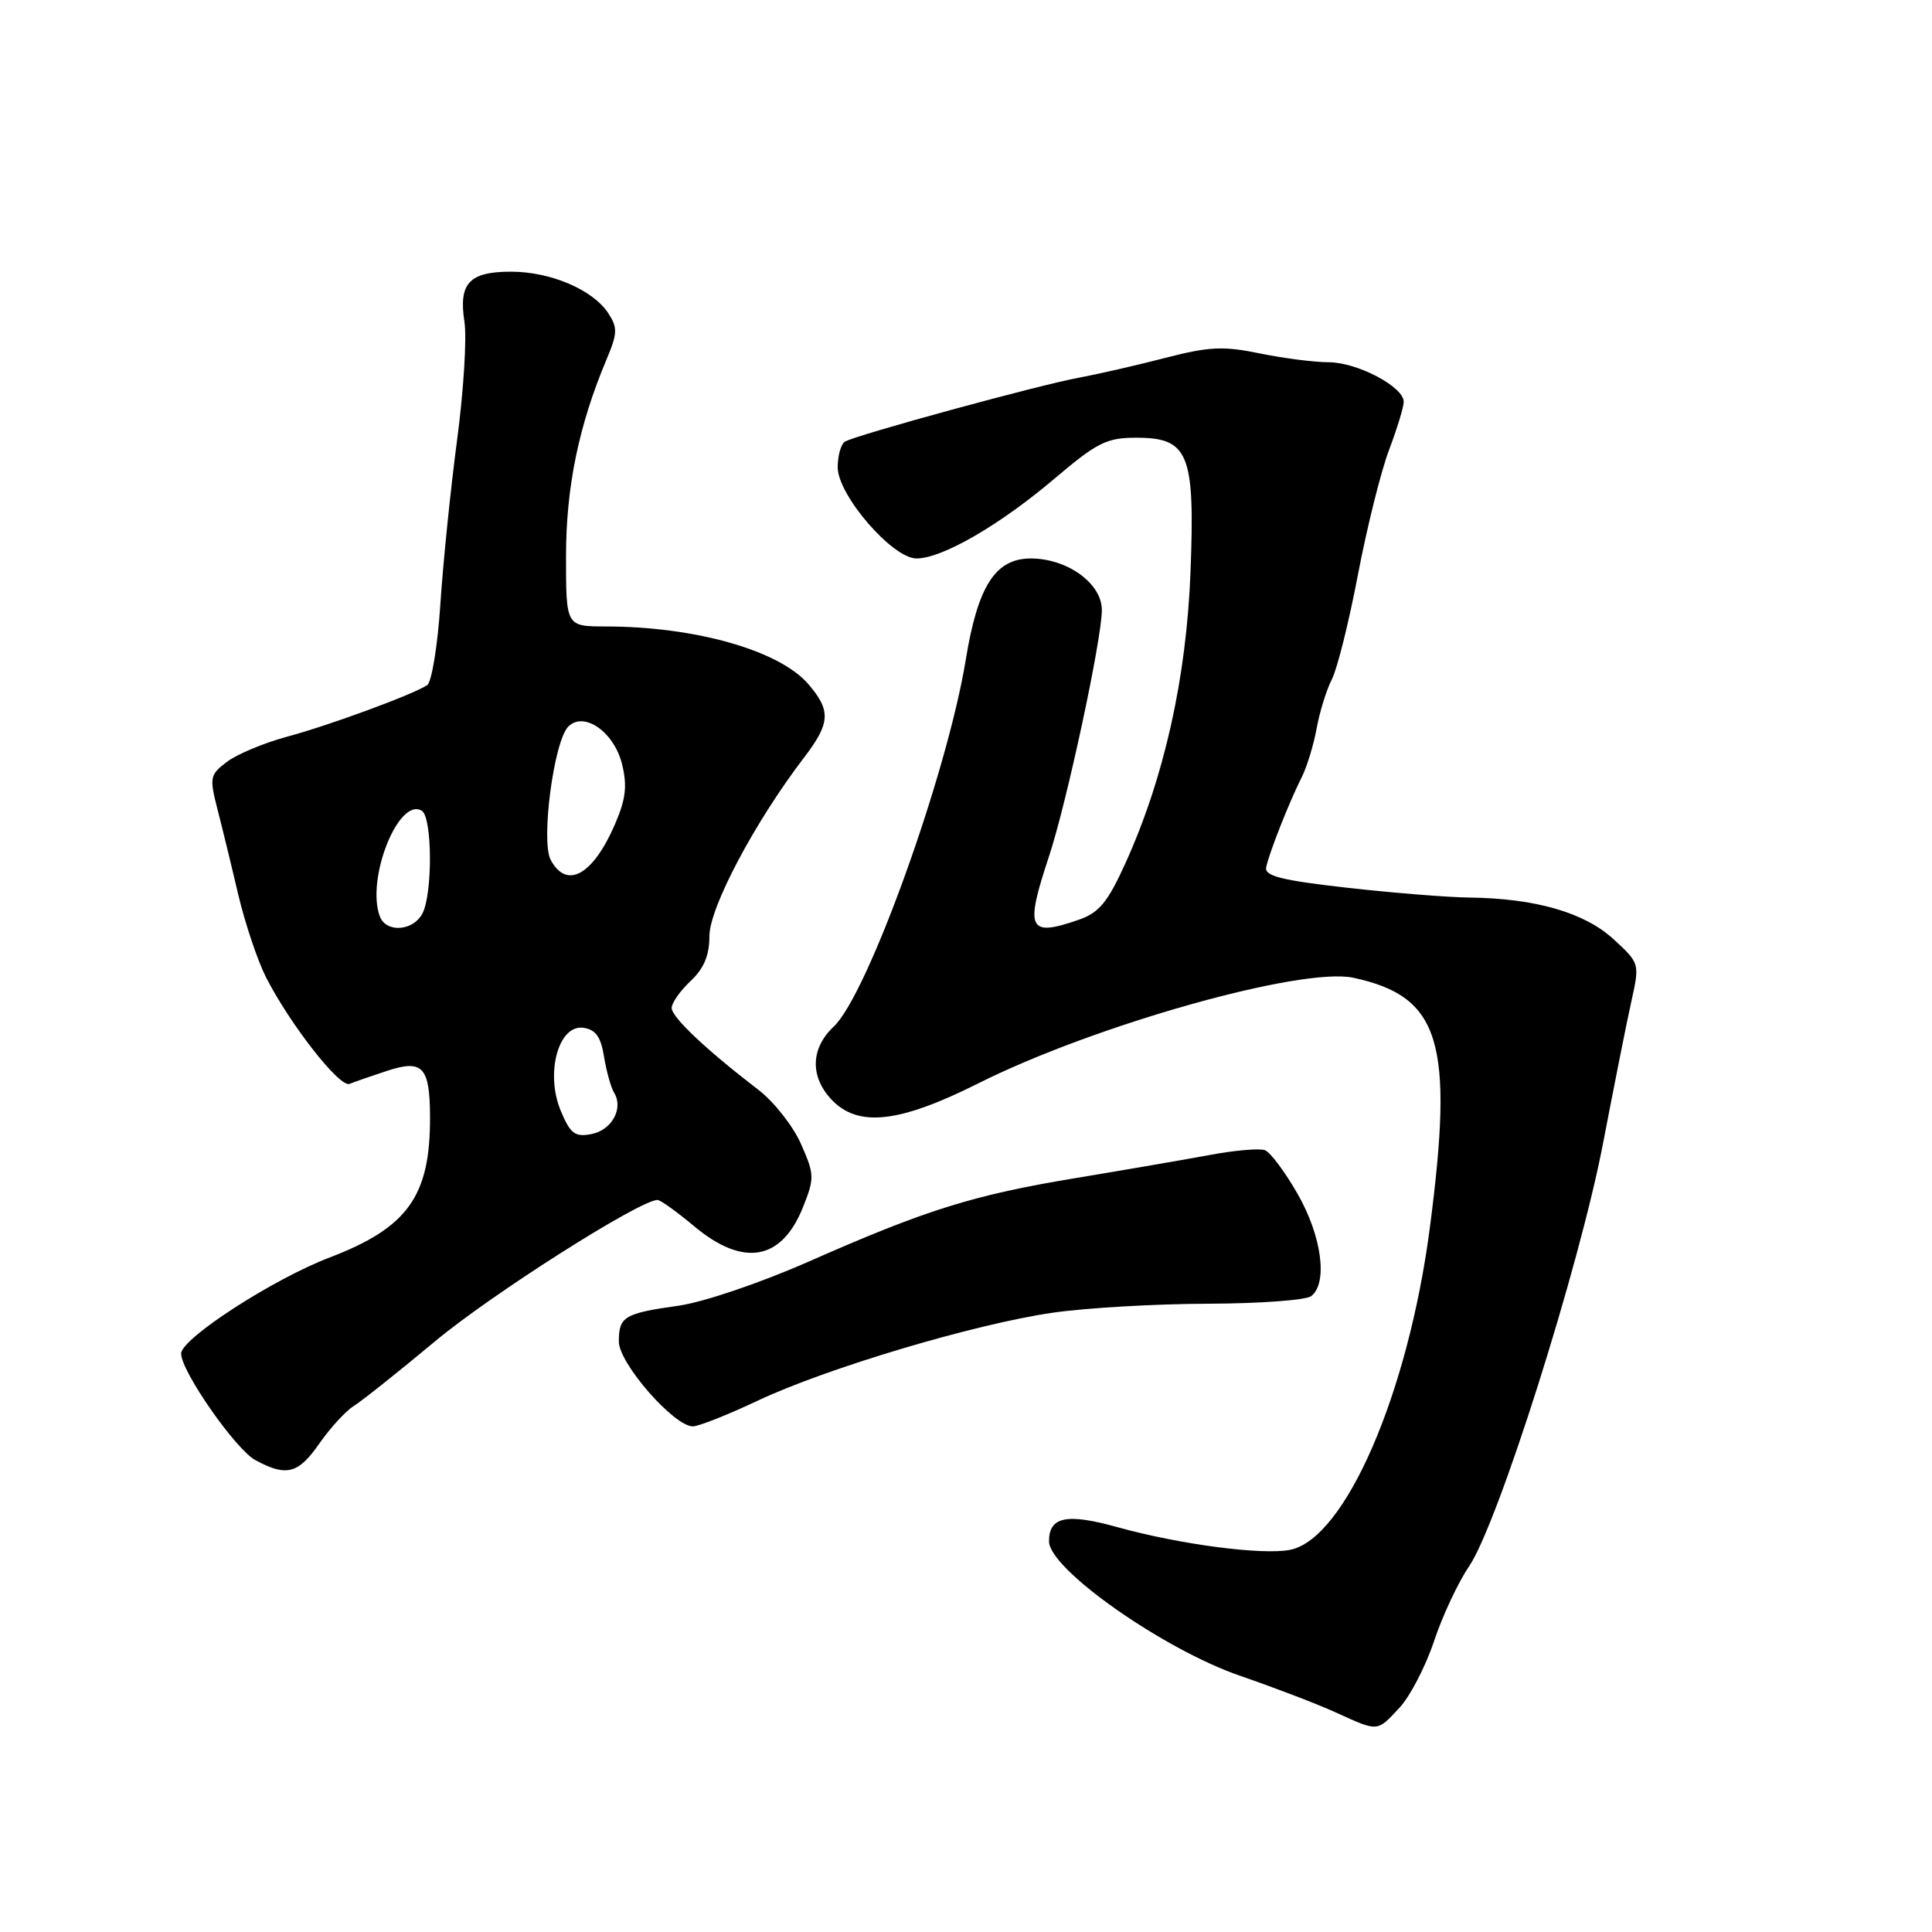 <?xml version="1.0" encoding="UTF-8" standalone="no"?>
<!DOCTYPE svg PUBLIC "-//W3C//DTD SVG 1.1//EN" "http://www.w3.org/Graphics/SVG/1.1/DTD/svg11.dtd" >
<svg xmlns="http://www.w3.org/2000/svg" xmlns:xlink="http://www.w3.org/1999/xlink" version="1.1" viewBox="0 0 256 256">
 <g >
 <path fill="currentColor"
d=" M 185.46 226.26 C 186.85 224.76 188.90 220.81 190.01 217.48 C 191.11 214.16 193.20 209.69 194.66 207.55 C 198.48 201.93 209.28 167.83 212.41 151.50 C 213.89 143.80 215.58 135.28 216.19 132.57 C 217.27 127.67 217.26 127.62 213.78 124.43 C 209.94 120.91 203.45 119.04 194.70 118.93 C 191.84 118.90 184.55 118.31 178.50 117.63 C 169.88 116.66 167.56 116.08 167.77 114.95 C 168.12 113.14 170.80 106.32 172.48 103.00 C 173.17 101.62 174.06 98.72 174.46 96.53 C 174.85 94.35 175.76 91.43 176.47 90.03 C 177.19 88.64 178.75 82.38 179.94 76.11 C 181.14 69.85 182.99 62.42 184.06 59.61 C 185.12 56.80 186.00 53.93 186.00 53.24 C 186.00 51.25 179.85 48.01 176.06 48.00 C 174.17 48.00 170.06 47.47 166.93 46.83 C 162.10 45.83 160.22 45.92 154.37 47.43 C 150.59 48.41 145.47 49.58 143.00 50.04 C 137.70 51.00 113.36 57.66 111.96 58.52 C 111.43 58.85 111.00 60.38 111.00 61.92 C 111.00 65.60 118.25 74.00 121.44 74.00 C 124.83 74.00 132.42 69.61 139.67 63.47 C 145.36 58.64 146.63 58.00 150.53 58.00 C 157.51 58.00 158.35 60.06 157.75 75.75 C 157.21 89.85 154.26 103.05 149.12 114.39 C 146.79 119.53 145.64 120.93 142.98 121.86 C 136.25 124.20 135.77 123.20 138.99 113.50 C 141.34 106.41 146.01 84.66 146.00 80.82 C 146.00 77.31 141.43 74.00 136.58 74.00 C 131.90 74.00 129.56 77.64 127.97 87.41 C 125.50 102.54 114.97 131.80 110.48 136.02 C 107.42 138.89 107.30 142.63 110.17 145.69 C 113.68 149.42 119.13 148.82 129.63 143.55 C 145.02 135.83 172.51 128.09 179.34 129.56 C 190.85 132.04 192.68 138.04 189.46 162.70 C 186.58 184.69 178.24 203.90 170.95 205.36 C 167.29 206.09 156.32 204.65 148.08 202.36 C 141.32 200.48 139.00 200.96 139.00 204.24 C 139.00 207.91 154.19 218.58 164.37 222.07 C 168.84 223.61 174.53 225.78 177.00 226.91 C 182.69 229.50 182.44 229.51 185.46 226.26 Z  M 42.33 191.25 C 43.77 189.19 45.81 186.96 46.88 186.30 C 47.94 185.64 52.79 181.78 57.66 177.72 C 65.07 171.53 84.79 159.00 87.12 159.00 C 87.50 159.00 89.70 160.57 92.00 162.50 C 98.50 167.93 103.57 167.04 106.40 159.96 C 107.94 156.10 107.93 155.63 106.13 151.57 C 105.09 149.21 102.54 145.97 100.47 144.39 C 93.57 139.10 89.00 134.78 89.00 133.56 C 89.00 132.89 90.12 131.29 91.50 130.00 C 93.27 128.34 94.00 126.60 94.00 124.05 C 94.00 120.27 99.99 108.96 106.54 100.38 C 110.04 95.80 110.13 94.17 107.10 90.64 C 103.26 86.19 92.15 83.02 80.25 83.01 C 75.00 83.00 75.00 83.00 75.00 73.75 C 75.00 64.55 76.68 56.39 80.38 47.60 C 81.83 44.17 81.85 43.42 80.59 41.49 C 78.55 38.39 72.96 36.00 67.72 36.00 C 62.17 36.00 60.75 37.53 61.54 42.64 C 61.87 44.76 61.43 51.80 60.57 58.28 C 59.71 64.75 58.71 74.56 58.35 80.06 C 57.99 85.57 57.20 90.39 56.60 90.79 C 54.64 92.06 43.65 96.11 37.99 97.63 C 34.97 98.45 31.40 99.94 30.08 100.94 C 27.82 102.64 27.74 103.03 28.79 107.13 C 29.41 109.53 30.66 114.65 31.56 118.50 C 32.47 122.35 34.13 127.29 35.24 129.48 C 38.44 135.75 45.03 144.17 46.32 143.62 C 46.97 143.35 49.22 142.57 51.33 141.88 C 56.02 140.35 56.96 141.37 56.98 148.01 C 57.02 158.49 54.04 162.66 43.69 166.62 C 36.17 169.49 24.00 177.37 24.00 179.36 C 24.00 181.70 31.21 192.05 33.83 193.47 C 37.96 195.71 39.52 195.30 42.33 191.25 Z  M 100.35 185.62 C 109.48 181.30 129.17 175.43 139.50 173.94 C 143.90 173.30 153.12 172.77 160.00 172.75 C 166.88 172.73 173.06 172.28 173.75 171.74 C 175.97 169.99 175.14 163.78 171.94 158.20 C 170.27 155.28 168.33 152.68 167.62 152.41 C 166.92 152.14 163.68 152.41 160.42 153.02 C 157.17 153.62 149.17 155.00 142.66 156.08 C 128.93 158.35 122.77 160.28 107.15 167.17 C 100.75 169.99 93.24 172.54 89.93 173.01 C 82.70 174.03 82.00 174.45 82.00 177.77 C 82.00 180.64 89.30 189.00 91.80 189.00 C 92.57 189.00 96.41 187.48 100.35 185.62 Z  M 74.30 147.18 C 72.23 142.22 74.00 135.72 77.30 136.19 C 78.93 136.42 79.62 137.39 80.04 140.03 C 80.36 141.98 80.96 144.12 81.37 144.79 C 82.65 146.87 81.07 149.75 78.37 150.27 C 76.18 150.69 75.58 150.24 74.30 147.18 Z  M 50.34 121.45 C 48.46 116.53 52.82 105.53 55.90 107.44 C 57.29 108.30 57.34 118.49 55.96 121.07 C 54.73 123.38 51.18 123.63 50.34 121.45 Z  M 72.97 113.94 C 71.64 111.46 73.39 98.20 75.30 96.28 C 77.37 94.20 81.36 96.97 82.42 101.24 C 83.13 104.12 82.93 105.87 81.49 109.21 C 78.57 115.97 75.09 117.90 72.97 113.94 Z "/>
</g>
</svg>